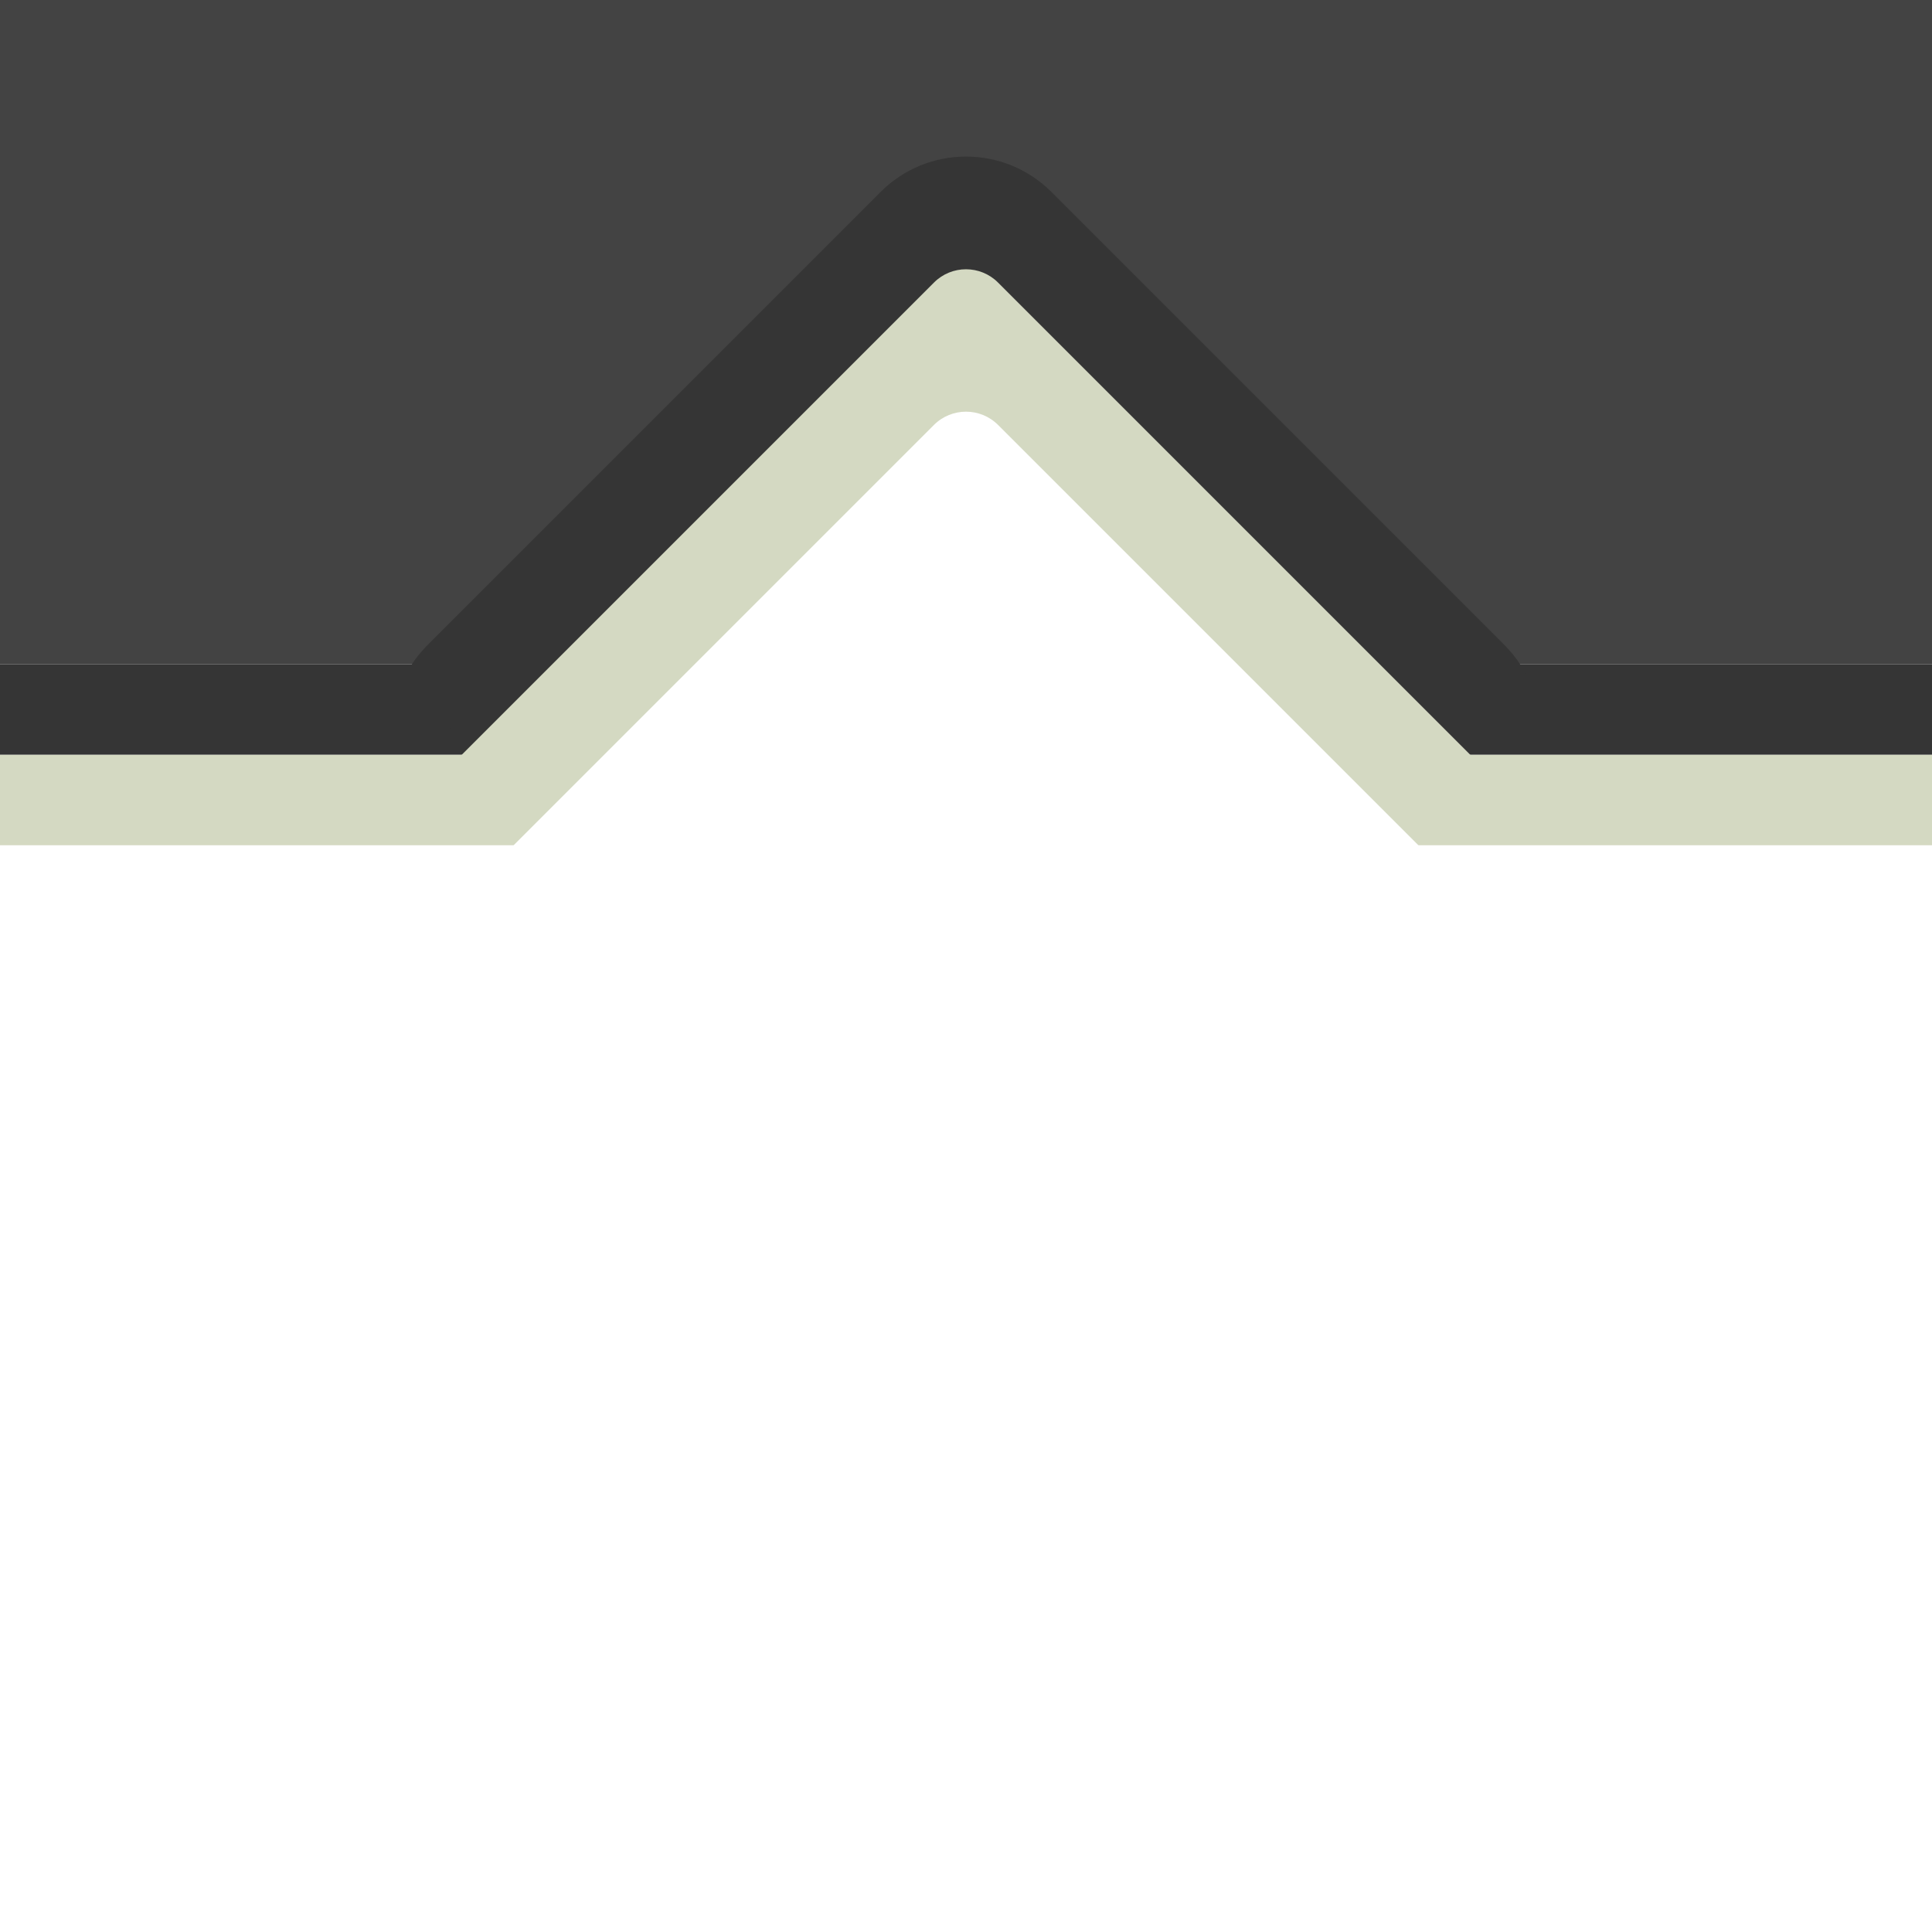 <?xml version="1.0" encoding="UTF-8" standalone="no"?>
<svg width="128px" height="128px" viewBox="0 0 128 128" version="1.1" xmlns="http://www.w3.org/2000/svg" xmlns:xlink="http://www.w3.org/1999/xlink" xmlns:sketch="http://www.bohemiancoding.com/sketch/ns">
    <!-- Generator: Sketch 3.3.3 (12081) - http://www.bohemiancoding.com/sketch -->
    <title></title>
    <desc>Created with Sketch.</desc>
    <defs></defs>
    <g id="Tileset" stroke="none" stroke-width="1" fill="none" fill-rule="evenodd" sketch:type="MSPage">
        <g id="objects" sketch:type="MSArtboardGroup" transform="translate(-1024, -768)">
            <g id="Buildings-House-B-15" sketch:type="MSLayerGroup" transform="translate(1024, 768)">
                <rect id="Rectangle-2932" fill="#FFFFFF" sketch:type="MSShapeGroup" x="0" y="0" width="128" height="128"></rect>
                <rect id="Rectangle-116-Copy-3" fill="#D4D9C2" sketch:type="MSShapeGroup" x="0" y="50" width="128" height="6"></rect>
                <rect id="Rectangle-116-Copy-6" fill="#353535" sketch:type="MSShapeGroup" x="0" y="44" width="128" height="6"></rect>
                <rect id="Mask" fill="#434343" sketch:type="MSShapeGroup" x="0" y="0" width="128" height="44"></rect>
                <path d="M30.771,48.288 C26.352,48.288 25.303,45.755 28.428,42.631 L58.343,12.716 C61.467,9.591 66.532,9.591 69.657,12.716 L99.572,42.631 C102.696,45.755 101.646,48.288 97.229,48.288 L30.771,48.288 Z" id="Rectangle-116-Copy-10" fill="#353535" sketch:type="MSShapeGroup"></path>
                <path d="M29.885,53.716 C28.227,53.716 27.838,52.761 28.999,51.6 L61.885,18.714 C63.054,17.545 64.955,17.553 66.116,18.714 L99.002,51.6 C100.171,52.768 99.766,53.716 98.116,53.716 L29.885,53.716 Z" id="Rectangle-116-Copy-8" fill="#D4D9C2" sketch:type="MSShapeGroup"></path>
                <path d="M32.633,60.395 C30.977,60.395 30.59,59.44 31.759,58.271 L61.877,28.153 C63.05,26.98 64.955,26.985 66.124,28.153 L96.242,58.271 C97.415,59.444 97.023,60.395 95.368,60.395 L32.633,60.395 Z" id="Rectangle-116-Copy-9" fill="#FFFFFF" sketch:type="MSShapeGroup"></path>
            </g>
        </g>
    </g>
</svg>